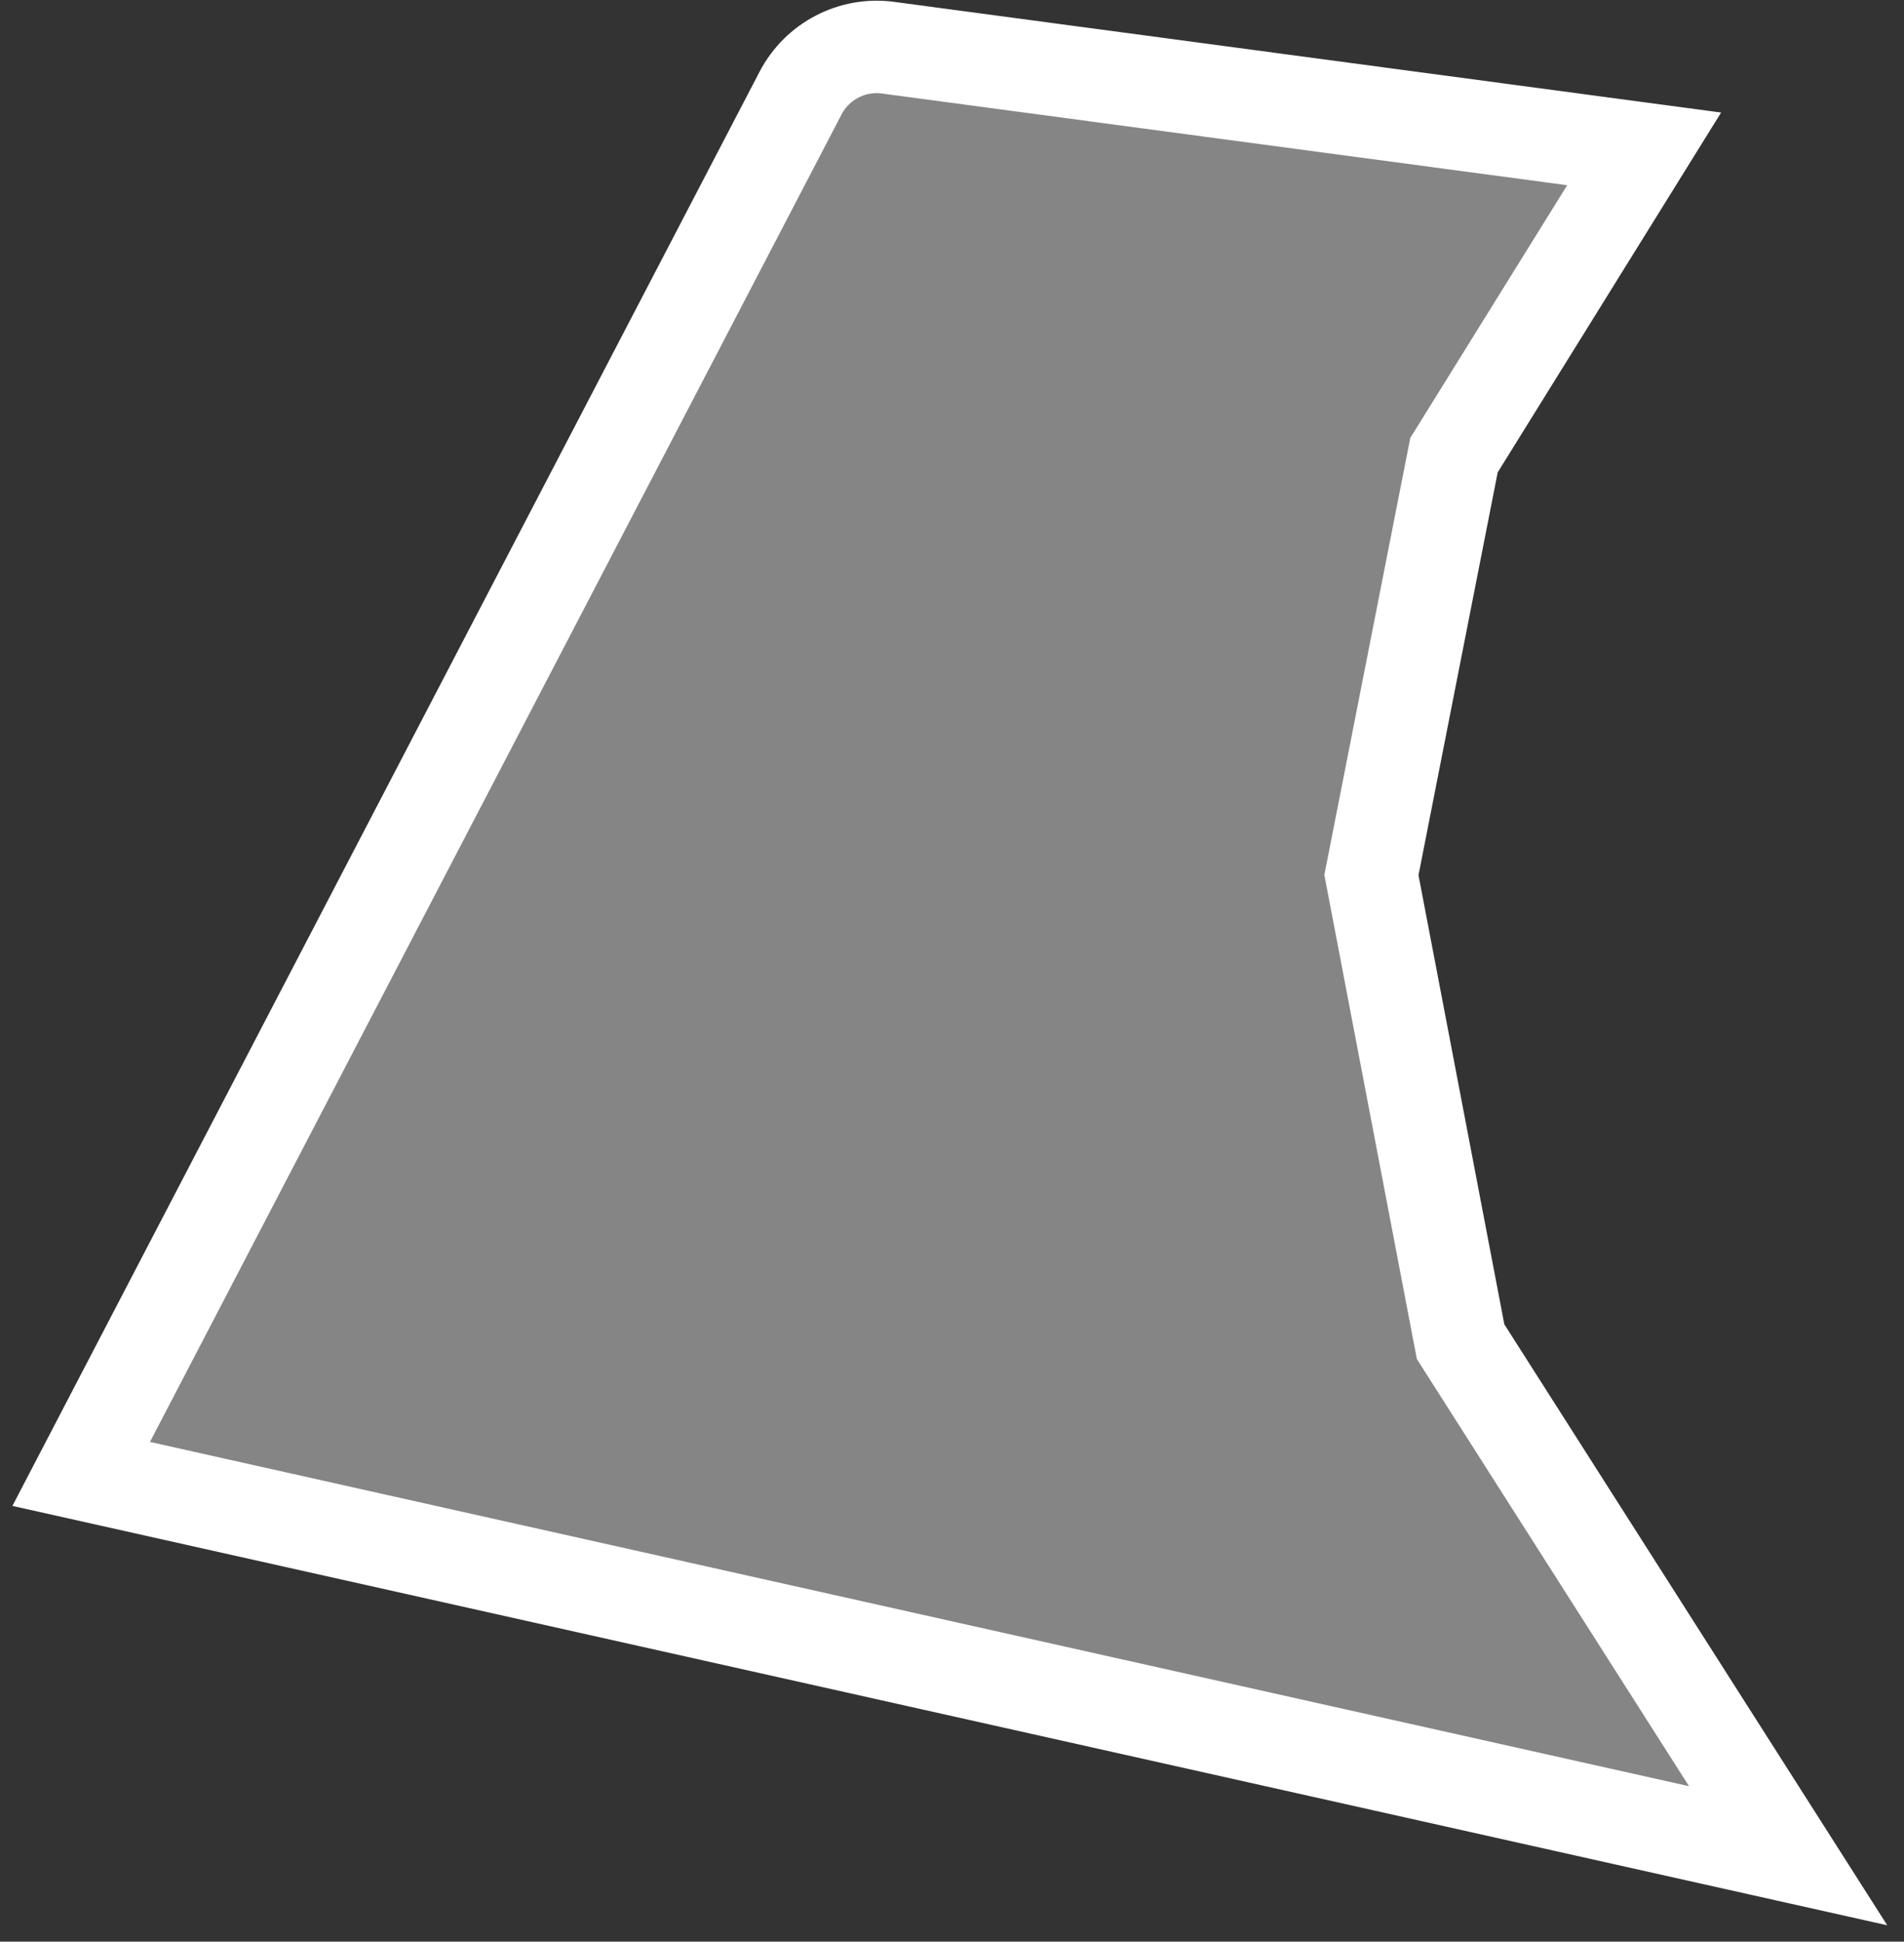 <svg width="103" height="105" viewBox="0 0 103 105" fill="none" xmlns="http://www.w3.org/2000/svg">
<rect x="0" y="0" width="103" height="105" fill="#333333" stroke="none"/>
<path d="M74.283 46.845L74.189 47.321L74.28 47.797L78.923 72.084L79.013 72.554L79.27 72.958L96.732 100.354L4.392 79.706L43.307 5.035C44.211 3.302 46.103 2.32 48.04 2.579L88.943 8.051L78.898 24.223L78.657 24.611L78.568 25.059L74.283 46.845Z" fill="white" fill-opacity="0.4" stroke="white" stroke-width="5"/>
</svg>
